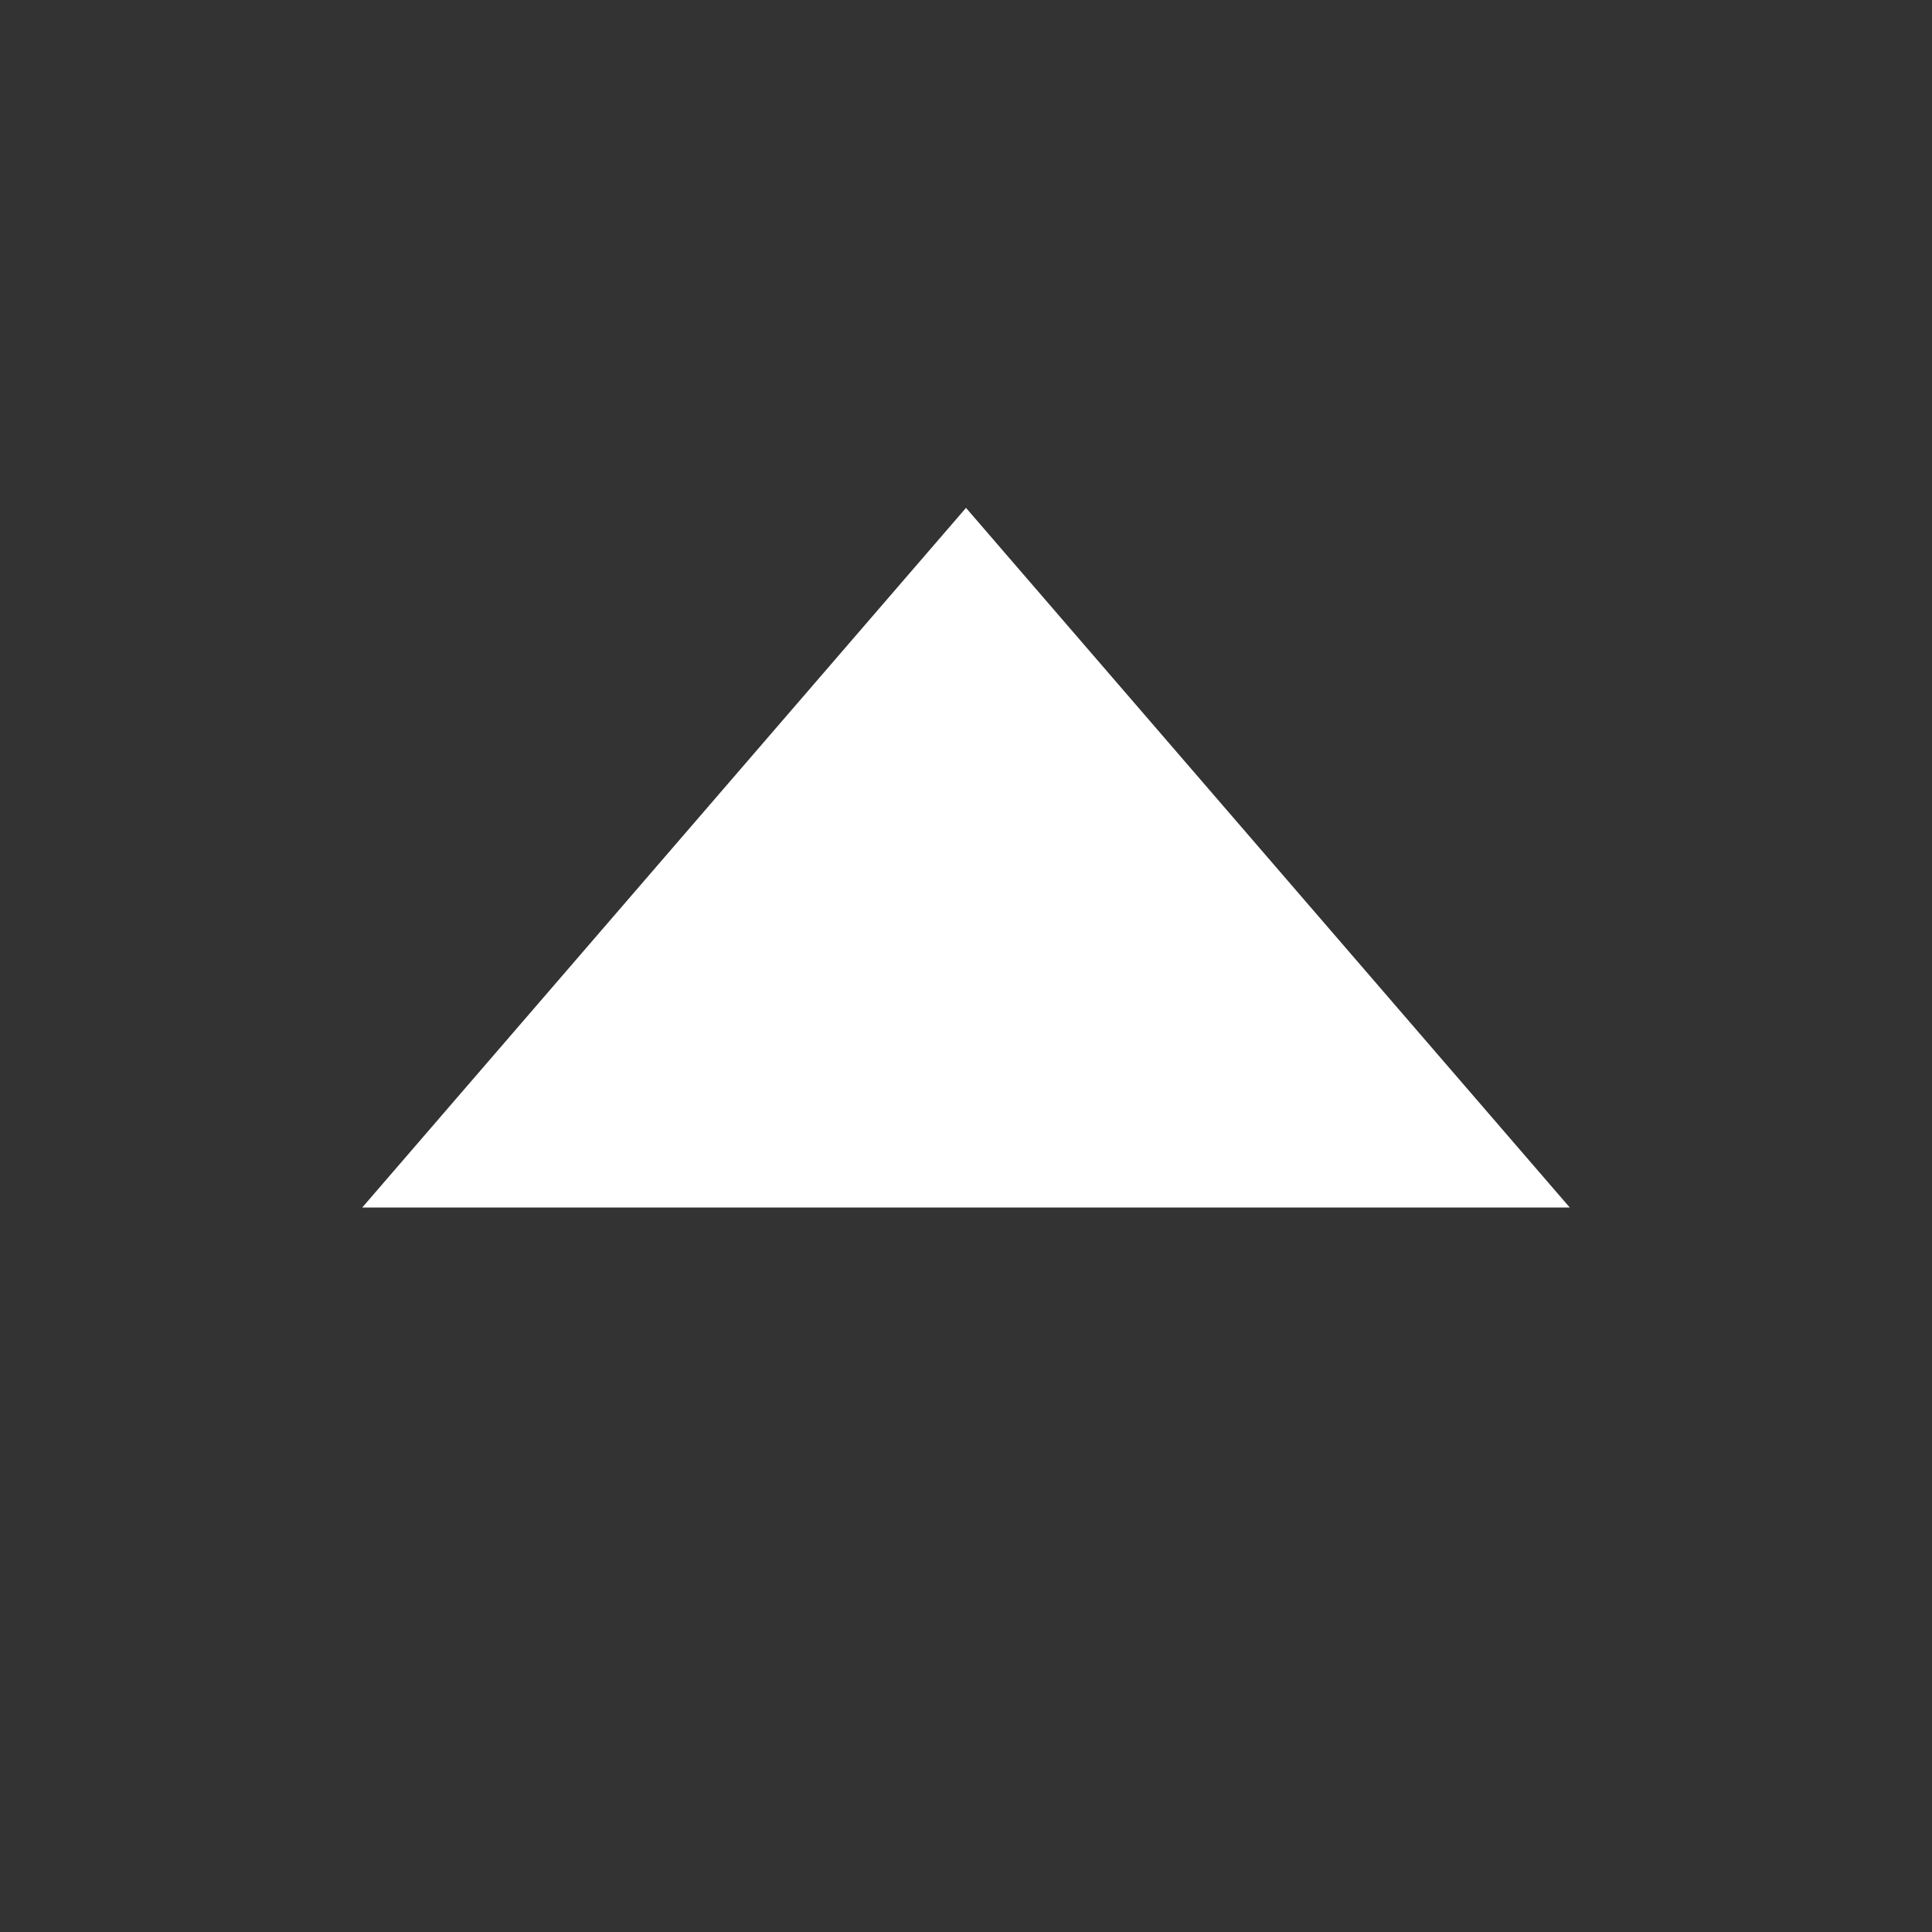 <svg xmlns="http://www.w3.org/2000/svg" role="img" height="16" width="16" viewBox="0 0 16 16" color="#fff" fill="#fff"  >
  <rect x="0" y="0" width="16" height="16" fill="#333333" stroke="none"/>
  <path d="M13 10L8 4.206 3 10z"></path>
</svg>